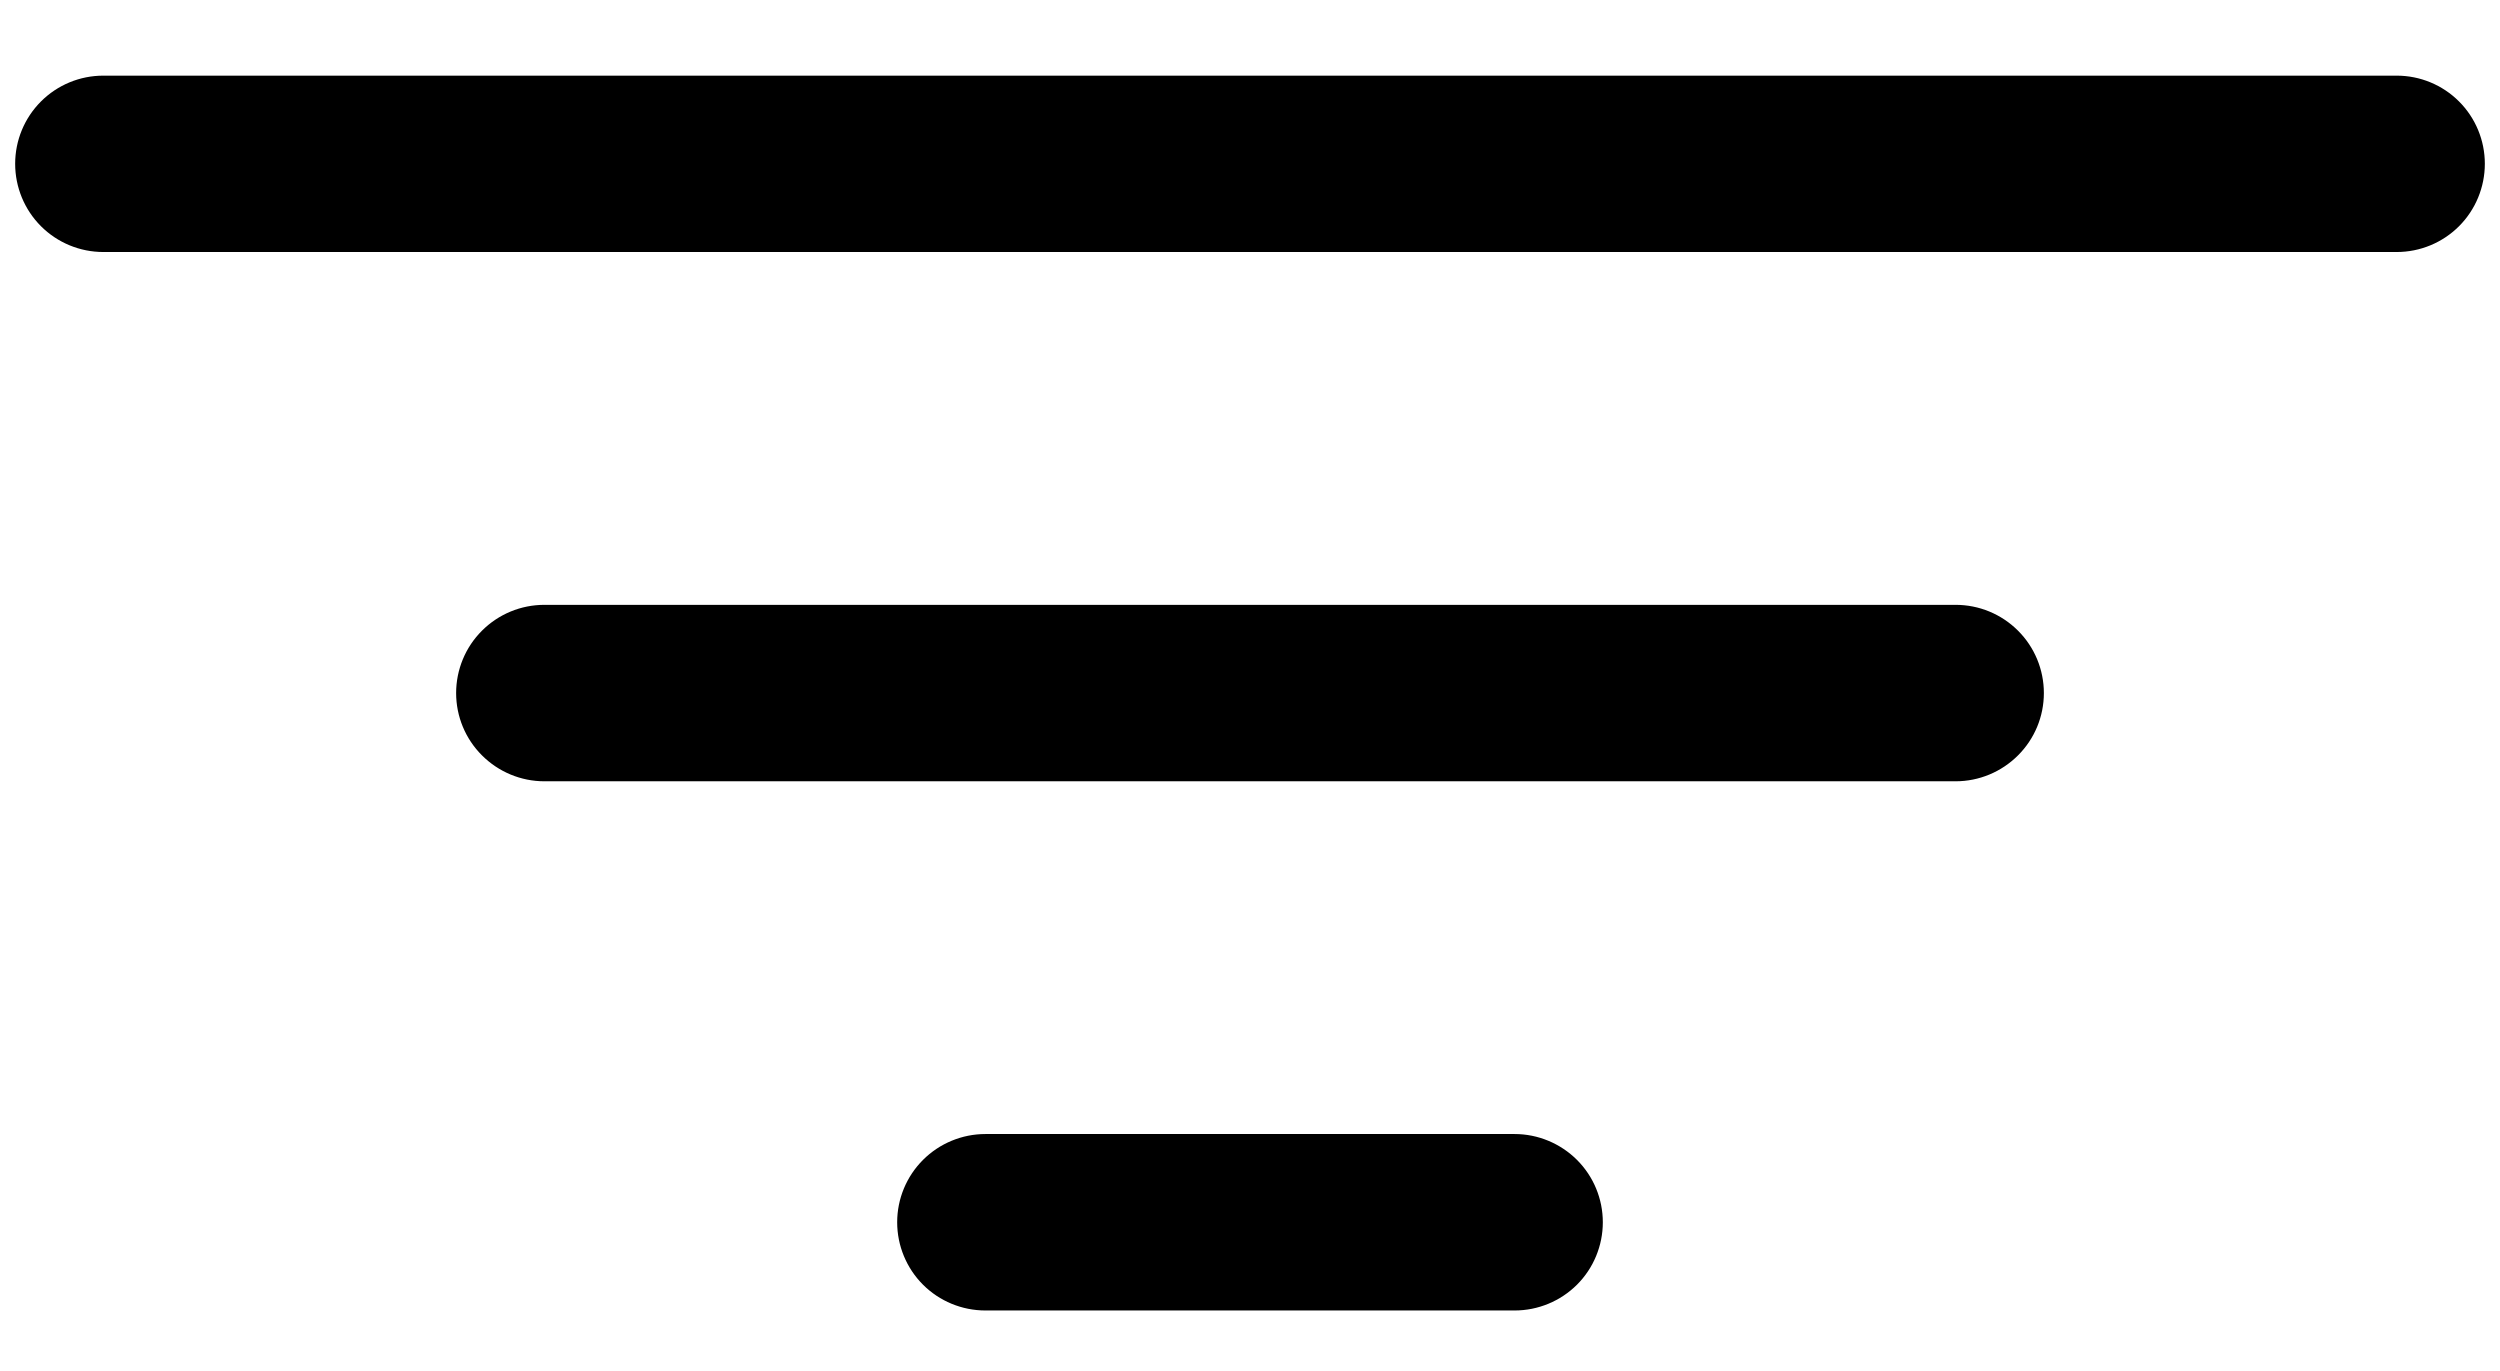 <svg width="31" height="17" viewBox="0 0 31 17" fill="none" xmlns="http://www.w3.org/2000/svg">
<path d="M25.344 8.594C25.344 8.884 25.229 9.162 25.023 9.367C24.818 9.572 24.54 9.688 24.25 9.688H6.75C6.46 9.688 6.182 9.572 5.977 9.367C5.771 9.162 5.656 8.884 5.656 8.594C5.656 8.304 5.771 8.025 5.977 7.82C6.182 7.615 6.46 7.5 6.75 7.5H24.25C24.54 7.5 24.818 7.615 25.023 7.82C25.229 8.025 25.344 8.304 25.344 8.594ZM29.719 0.938H1.281C0.991 0.938 0.713 1.053 0.508 1.258C0.303 1.463 0.188 1.741 0.188 2.031C0.188 2.321 0.303 2.6 0.508 2.805C0.713 3.01 0.991 3.125 1.281 3.125H29.719C30.009 3.125 30.287 3.01 30.492 2.805C30.697 2.6 30.812 2.321 30.812 2.031C30.812 1.741 30.697 1.463 30.492 1.258C30.287 1.053 30.009 0.938 29.719 0.938ZM18.781 14.062H12.219C11.929 14.062 11.65 14.178 11.445 14.383C11.24 14.588 11.125 14.866 11.125 15.156C11.125 15.446 11.24 15.725 11.445 15.93C11.65 16.135 11.929 16.25 12.219 16.25H18.781C19.071 16.25 19.349 16.135 19.555 15.93C19.76 15.725 19.875 15.446 19.875 15.156C19.875 14.866 19.76 14.588 19.555 14.383C19.349 14.178 19.071 14.062 18.781 14.062Z" fill="black"/>
</svg>
